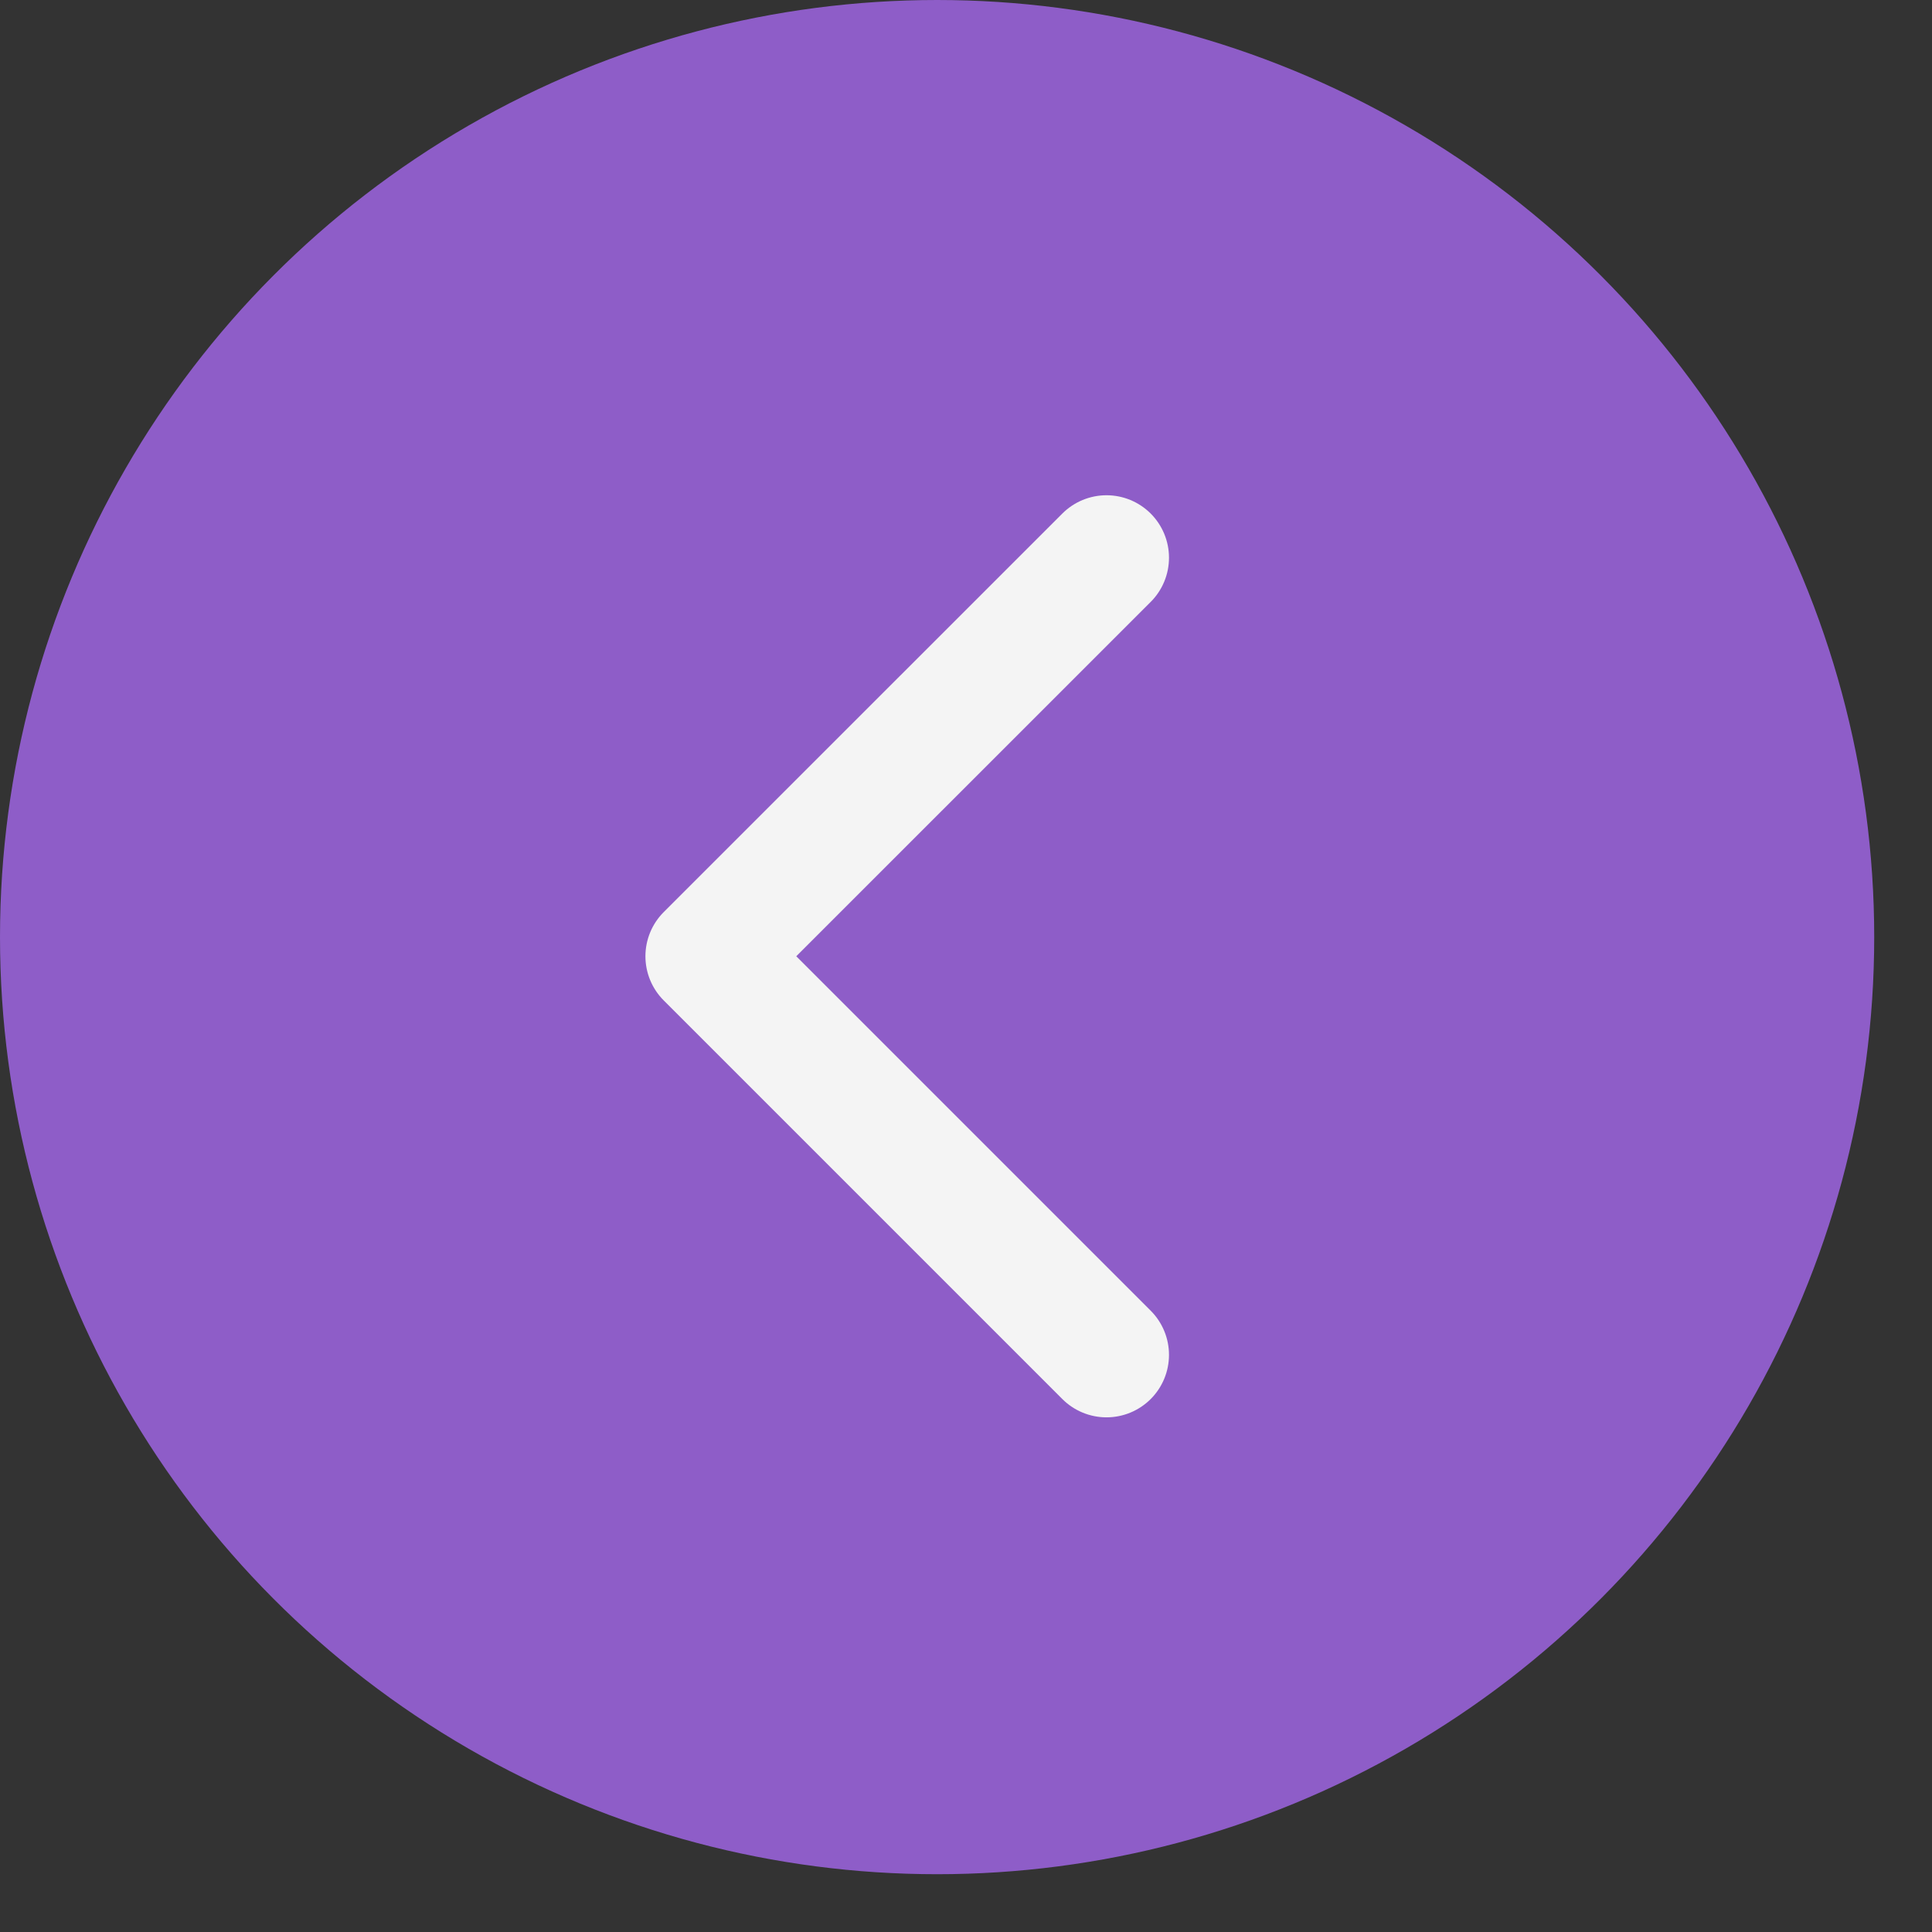 <svg width="22" height="22" viewBox="0 0 22 22" fill="none" xmlns="http://www.w3.org/2000/svg">
<rect x="0" y="0" width="22" height="22" fill="#333333" stroke="none"/>
<path d="M10.6 16.428L6.061 11.889L10.6 7.351" stroke="#F4F4F4" stroke-width="1.423" stroke-linecap="round" stroke-linejoin="round"/>
<circle cx="10.671" cy="10.671" r="10.671" fill="#8E5DC8"/>
<path d="M12.6 15.428L8.061 10.889L12.6 6.351" stroke="#F4F4F4" stroke-width="1.423" stroke-linecap="round" stroke-linejoin="round"/>
</svg>
